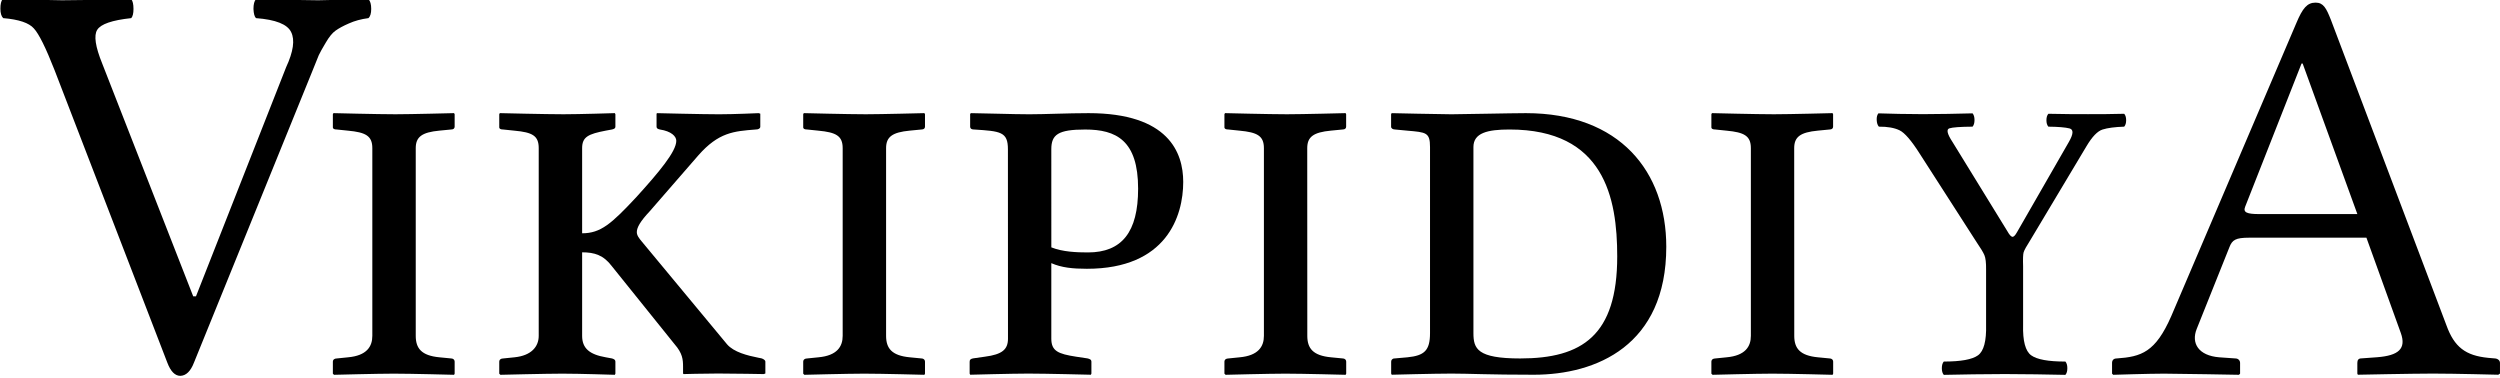 <?xml version="1.0" encoding="UTF-8" standalone="no"?>
<svg
   xmlns:dc="http://purl.org/dc/elements/1.1/"
   xmlns:cc="http://creativecommons.org/ns#"
   xmlns:rdf="http://www.w3.org/1999/02/22-rdf-syntax-ns#"
   xmlns:svg="http://www.w3.org/2000/svg"
   xmlns="http://www.w3.org/2000/svg"
   xml:space="preserve"
   enable-background="new 0 0 135 155"
   viewBox="0 0 115.287 17.412"
   height="17.412"
   width="115.287"
   y="0px"
   x="0px"
   id="svg3857"
   version="1.1">
<defs
   id="defs3" />




<g
   transform="translate(-9.857,-115.281)"
   id="Wikipedia"><path
     d="m 37.592,130.77 c 0,0.572 0.26,0.91 1.092,0.988 l 0.546,0.053 c 0.078,0 0.156,0.051 0.156,0.155 v 0.546 l -0.026,0.053 c 0,0 -1.976,-0.053 -2.782,-0.053 -0.728,0 -2.756,0.053 -2.756,0.053 l -0.052,-0.053 v -0.546 c 0,-0.104 0.078,-0.155 0.182,-0.155 l 0.52,-0.053 c 0.858,-0.078 1.118,-0.494 1.118,-0.988 v -8.658 c 0,-0.57 -0.313,-0.729 -1.118,-0.805 l -0.52,-0.054 c -0.104,0 -0.182,-0.024 -0.182,-0.104 v -0.599 l 0.026,-0.052 c 0,0 2.054,0.052 2.86,0.052 0.702,0 2.704,-0.052 2.704,-0.052 l 0.026,0.052 v 0.572 c 0,0.078 -0.052,0.13 -0.156,0.13 l -0.546,0.053 c -0.806,0.077 -1.092,0.286 -1.092,0.807 z"
     id="path3904"
     transform="translate(-8.563)" /><path
     d="m 45.265,130.77 c 0,0.572 0.338,0.858 1.092,0.988 l 0.286,0.053 c 0.078,0.025 0.156,0.051 0.156,0.155 v 0.546 l -0.026,0.053 c 0,0 -1.638,-0.053 -2.418,-0.053 -0.728,0 -2.86,0.053 -2.86,0.053 l -0.052,-0.053 v -0.546 c 0,-0.104 0.078,-0.155 0.182,-0.155 l 0.52,-0.053 c 0.78,-0.078 1.118,-0.494 1.118,-0.988 v -8.658 c 0,-0.57 -0.286,-0.729 -1.118,-0.805 l -0.52,-0.054 c -0.104,0 -0.182,-0.024 -0.182,-0.104 v -0.599 l 0.026,-0.052 c 0,0 2.132,0.052 2.938,0.052 0.729,0 2.366,-0.052 2.366,-0.052 l 0.026,0.052 v 0.572 c 0,0.078 -0.052,0.104 -0.156,0.13 l -0.286,0.053 c -0.806,0.155 -1.092,0.286 -1.092,0.807 v 3.927 c 0.858,0 1.352,-0.44 2.496,-1.664 1.04,-1.146 1.846,-2.104 1.846,-2.601 0,-0.209 -0.234,-0.441 -0.754,-0.521 -0.104,-0.024 -0.156,-0.052 -0.156,-0.13 v -0.6 l 0.026,-0.024 c 0,0 2.106,0.052 2.86,0.052 0.676,0 1.82,-0.052 1.82,-0.052 l 0.078,0.024 v 0.6 c 0,0.078 -0.078,0.13 -0.208,0.13 -1.014,0.078 -1.716,0.13 -2.652,1.196 l -2.236,2.572 c -0.442,0.47 -0.598,0.754 -0.598,0.963 0,0.156 0.104,0.285 0.234,0.441 l 3.926,4.732 c 0.312,0.363 0.936,0.52 1.456,0.623 l 0.13,0.025 c 0.078,0.025 0.182,0.077 0.182,0.155 v 0.546 l -0.078,0.026 c 0,0 -1.378,-0.026 -2.106,-0.026 -0.65,0 -1.586,0.026 -1.586,0.026 l -0.026,-0.026 v -0.312 c 0,-0.339 -0.026,-0.623 -0.39,-1.039 l -2.886,-3.589 c -0.39,-0.521 -0.806,-0.649 -1.378,-0.649 z"
     id="path3906"
     transform="translate(-8.563)" /><path
     d="m 59.282,130.77 c 0,0.572 0.26,0.91 1.092,0.988 l 0.546,0.053 c 0.078,0 0.156,0.051 0.156,0.155 v 0.546 l -0.026,0.053 c 0,0 -1.976,-0.053 -2.782,-0.053 -0.728,0 -2.756,0.053 -2.756,0.053 l -0.052,-0.053 v -0.546 c 0,-0.104 0.078,-0.155 0.182,-0.155 l 0.52,-0.053 c 0.858,-0.078 1.118,-0.494 1.118,-0.988 v -8.658 c 0,-0.57 -0.312,-0.729 -1.118,-0.805 l -0.52,-0.054 c -0.104,0 -0.182,-0.024 -0.182,-0.104 v -0.599 l 0.026,-0.052 c 0,0 2.054,0.052 2.86,0.052 0.702,0 2.704,-0.052 2.704,-0.052 l 0.026,0.052 v 0.572 c 0,0.078 -0.052,0.13 -0.156,0.13 l -0.546,0.053 c -0.806,0.077 -1.092,0.286 -1.092,0.807 z"
     id="path3908"
     transform="translate(-8.563)" /><path
     d="m 64.9,122.163 c 0,-0.806 -0.338,-0.832 -1.56,-0.91 -0.156,0 -0.182,-0.077 -0.182,-0.13 v -0.598 l 0.052,-0.026 c 0.39,0 1.924,0.052 2.678,0.052 0.728,0 1.768,-0.052 2.73,-0.052 3.69,0 4.366,1.819 4.366,3.173 0,1.561 -0.754,4.004 -4.444,4.004 -0.65,0 -1.17,-0.053 -1.639,-0.26 v 3.482 c 0,0.571 0.312,0.703 1.145,0.832 l 0.521,0.078 c 0.104,0.025 0.183,0.053 0.183,0.155 v 0.546 l -0.024,0.053 c 0,0 -2.081,-0.053 -2.887,-0.053 -0.728,0 -2.678,0.053 -2.678,0.053 l -0.026,-0.053 v -0.546 c 0,-0.104 0.052,-0.13 0.156,-0.155 l 0.546,-0.078 c 0.806,-0.104 1.066,-0.338 1.066,-0.832 L 64.9,122.163 Z m 2.002,4.525 c 0.52,0.209 1.17,0.234 1.69,0.234 1.561,0 2.312,-0.938 2.312,-2.938 0,-2.236 -1.014,-2.73 -2.442,-2.73 -1.249,0 -1.561,0.234 -1.561,0.91 z"
     id="path3910"
     transform="translate(-8.563)" /><path
     d="m 87.24,131.811 0.598,-0.053 c 0.781,-0.078 1.041,-0.312 1.041,-1.117 v -8.58 c 0,-0.678 -0.184,-0.678 -1.041,-0.754 l -0.57,-0.054 c -0.104,0 -0.184,-0.052 -0.184,-0.13 v -0.572 l 0.025,-0.052 c 0,0 2.289,0.052 2.758,0.052 0.492,0 2.756,-0.052 3.432,-0.052 4.342,0 6.475,2.704 6.475,6.162 0,4.551 -3.225,5.901 -6.109,5.901 -2.08,0 -2.989,-0.053 -3.795,-0.053 -0.781,0 -2.758,0.053 -2.758,0.053 l -0.025,-0.053 v -0.546 c -0.003,-0.074 0.05,-0.152 0.153,-0.152 z m 5.799,0 c 2.859,0 4.473,-1.064 4.473,-4.707 0,-2.703 -0.599,-5.851 -4.967,-5.851 -1.014,0 -1.664,0.156 -1.664,0.808 v 8.58 c 0,0.726 0.181,1.17 2.158,1.17 z"
     id="path3914"
     transform="translate(-13.077)" /><path
     d="m 105.912,130.77 c 0,0.572 0.26,0.91 1.092,0.988 l 0.546,0.053 c 0.078,0 0.156,0.051 0.156,0.155 v 0.546 l -0.026,0.053 c 0,0 -1.976,-0.053 -2.781,-0.053 -0.729,0 -2.756,0.053 -2.756,0.053 l -0.053,-0.053 v -0.546 c 0,-0.104 0.078,-0.155 0.182,-0.155 l 0.521,-0.053 c 0.857,-0.078 1.118,-0.494 1.118,-0.988 v -8.658 c 0,-0.57 -0.313,-0.729 -1.118,-0.805 l -0.521,-0.054 c -0.104,0 -0.182,-0.024 -0.182,-0.104 v -0.599 l 0.026,-0.052 c 0,0 2.054,0.052 2.858,0.052 0.701,0 2.705,-0.052 2.705,-0.052 l 0.024,0.052 v 0.572 c 0,0.078 -0.054,0.13 -0.156,0.13 l -0.546,0.053 c -0.807,0.077 -1.092,0.286 -1.092,0.807 l 0.003,8.658 z"
     id="path3916"
     transform="translate(-13.313)" /><path
     d="m 113.922,131.758 0.754,0.053 c 0.104,0 0.208,0.078 0.208,0.207 v 0.494 l -0.052,0.053 c 0,0 -2.834,-0.053 -3.458,-0.053 -0.677,0 -2.341,0.053 -2.341,0.053 l -0.053,-0.053 v -0.494 c 0,-0.129 0.078,-0.207 0.209,-0.207 1.145,-0.078 1.793,-0.287 2.521,-1.951 l 5.771,-13.521 c 0.285,-0.676 0.494,-0.937 0.886,-0.937 0.362,0 0.493,0.261 0.7,0.781 l 5.33,14.092 c 0.365,1.015 0.886,1.404 1.926,1.508 l 0.285,0.025 c 0.131,0 0.261,0.077 0.261,0.209 v 0.492 l -0.078,0.053 c 0,0 -2.002,-0.053 -3.017,-0.053 -0.91,0 -3.459,0.053 -3.459,0.053 l -0.024,-0.053 v -0.492 c 0,-0.132 0.052,-0.209 0.185,-0.209 l 0.728,-0.053 c 0.987,-0.077 1.353,-0.391 1.092,-1.117 l -1.586,-4.396 h -5.41 c -0.624,0 -0.78,0.104 -0.909,0.44 l -1.509,3.771 c -0.26,0.654 0.078,1.227 1.04,1.305 z m 6.37,-6.606 -2.522,-6.941 h -0.052 l -2.6,6.604 c -0.104,0.262 0.077,0.338 0.649,0.338 h 4.525 z"
     id="path3918"
     transform="translate(-1.726)" /><path
     transform="matrix(0.183,0,0,0.183,17.421,98.771)"
     style="font-style:normal;font-variant:normal;font-weight:300;font-stretch:normal;font-size:144px;font-family:'AR PL UMing CN';-inkscape-font-specification:'AR PL UMing CN Light';fill:#000000;fill-opacity:1;stroke:none;stroke-width:1px;stroke-linecap:butt;stroke-linejoin:miter;stroke-opacity:1"
     d="m 23.171,94.788 c -0.375,-0.375 -0.586,-1.148 -0.633,-2.32 -6.4e-5,-1.172 0.211,-1.992 0.633,-2.461 9.047,0.188 14.273,0.281 15.68,0.281 0.75,9.3e-5 4.969,-0.094 12.656,-0.281 0.469,0.469 0.703,1.289 0.703,2.461 -9.4e-5,1.125 -0.234,1.899 -0.703,2.32 -1.828,0.234 -3.469,0.68 -4.922,1.336 -1.406,0.609 -2.531,1.219 -3.375,1.828 -0.797,0.563 -1.617,1.57 -2.461,3.023 -0.844,1.406 -1.43,2.461 -1.758,3.164 -0.281,0.703 -0.82,2.039 -1.617,4.008 L 7.562,181.554 c -0.844,2.203 -1.992,3.328 -3.445,3.375 -1.359,0 -2.461,-1.125 -3.305,-3.375 L -27.594,107.866 c -2.203,-5.625 -3.938,-9.117 -5.203,-10.477 -1.219,-1.406 -3.797,-2.273 -7.734,-2.602 -0.469,-0.469 -0.703,-1.266 -0.703,-2.391 0,-1.125 0.188,-1.922 0.562,-2.391 9.047,0.188 14.039,0.281 14.977,0.281 2.578,9.3e-5 8.391,-0.094 17.437,-0.281 0.375,0.469 0.562,1.289 0.562,2.461 -3.37e-5,1.125 -0.188,1.899 -0.562,2.32 -4.828,0.516 -7.688,1.5 -8.578,2.953 -0.891,1.406 -0.469,4.242 1.266,8.508 l 22.922,58.641 h 0.703 L 30.765,107.163 c 1.828,-3.937 2.25,-6.891 1.266,-8.859 -0.938,-1.969 -3.891,-3.141 -8.859,-3.516"
     id="text7779" /><path
     d="m 105.912,130.77 c 0,0.572 0.26,0.91 1.092,0.988 l 0.546,0.053 c 0.078,0 0.156,0.051 0.156,0.155 v 0.546 l -0.026,0.053 c 0,0 -1.976,-0.053 -2.781,-0.053 -0.729,0 -2.756,0.053 -2.756,0.053 l -0.053,-0.053 v -0.546 c 0,-0.104 0.078,-0.155 0.182,-0.155 l 0.521,-0.053 c 0.857,-0.078 1.118,-0.494 1.118,-0.988 v -8.658 c 0,-0.57 -0.313,-0.729 -1.118,-0.805 l -0.521,-0.054 c -0.104,0 -0.182,-0.024 -0.182,-0.104 v -0.599 l 0.026,-0.052 c 0,0 2.054,0.052 2.858,0.052 0.701,0 2.705,-0.052 2.705,-0.052 l 0.024,0.052 v 0.572 c 0,0.078 -0.054,0.13 -0.156,0.13 l -0.546,0.053 c -0.807,0.077 -1.092,0.286 -1.092,0.807 l 0.003,8.658 z"
     id="path6512"
     transform="translate(-35.769)" /><path
     style="font-style:normal;font-variant:normal;font-weight:normal;font-stretch:normal;font-size:10px;line-height:100%;font-family:'Linux Libertine O';-inkscape-font-specification:'Linux Libertine O';text-align:justify;writing-mode:lr-tb;text-anchor:start;fill:#000000;fill-opacity:1;stroke:none;stroke-width:1px;stroke-linecap:butt;stroke-linejoin:miter;stroke-opacity:1"
     d="m 248.292,169.341 v -2.707 c -0.011,-0.332 -0.003,-0.545 0.024,-0.639 0.026,-0.093 0.136,-0.291 0.328,-0.593 l 2.566,-4.291 c 0.263,-0.445 0.511,-0.704 0.746,-0.778 0.235,-0.074 0.567,-0.118 0.998,-0.132 0.06,-0.067 0.09,-0.166 0.09,-0.297 -2e-5,-0.132 -0.03,-0.231 -0.09,-0.297 -0.304,0.009 -0.6,0.014 -0.887,0.016 -0.287,0.002 -0.547,0.003 -0.781,0.002 -0.228,3.9e-4 -0.49,-3.7e-4 -0.786,-0.002 -0.296,-0.002 -0.643,-0.007 -1.042,-0.016 -0.06,0.067 -0.09,0.166 -0.09,0.297 -1e-5,0.132 0.03,0.231 0.09,0.297 0.457,0.005 0.782,0.032 0.974,0.081 0.193,0.049 0.183,0.257 -0.03,0.625 l -2.391,4.161 c -0.086,0.155 -0.16,0.226 -0.221,0.211 -0.061,-0.014 -0.133,-0.097 -0.218,-0.248 l -2.536,-4.124 c -0.245,-0.372 -0.292,-0.582 -0.142,-0.629 0.15,-0.047 0.505,-0.073 1.067,-0.077 0.06,-0.067 0.09,-0.17 0.09,-0.307 0,-0.137 -0.03,-0.239 -0.09,-0.307 -0.397,0.01 -0.779,0.018 -1.145,0.025 -0.367,0.007 -0.749,0.011 -1.145,0.012 -0.391,-3.7e-4 -0.755,-0.004 -1.093,-0.012 -0.338,-0.007 -0.657,-0.016 -0.957,-0.025 -0.059,0.067 -0.086,0.17 -0.08,0.307 0.006,0.137 0.039,0.239 0.1,0.307 0.397,-0.003 0.714,0.052 0.952,0.167 0.238,0.114 0.548,0.474 0.931,1.078 l 2.639,4.106 c 0.171,0.249 0.286,0.439 0.343,0.57 0.057,0.131 0.084,0.356 0.079,0.675 v 2.545 c 0.019,0.742 -0.105,1.209 -0.372,1.403 -0.267,0.194 -0.793,0.289 -1.578,0.288 -0.06,0.067 -0.09,0.17 -0.09,0.307 0,0.137 0.03,0.239 0.09,0.307 0.479,-0.01 0.933,-0.018 1.361,-0.025 0.429,-0.007 0.913,-0.011 1.452,-0.012 0.528,3.7e-4 1.004,0.004 1.427,0.012 0.423,0.007 0.878,0.016 1.367,0.025 0.06,-0.067 0.09,-0.17 0.09,-0.307 -1e-5,-0.137 -0.03,-0.239 -0.09,-0.307 -0.785,0.002 -1.31,-0.094 -1.578,-0.288 -0.267,-0.194 -0.391,-0.661 -0.372,-1.403 z"
     id="flowRoot3049"
     transform="translate(-145.14,-39.079)" /></g></svg>
